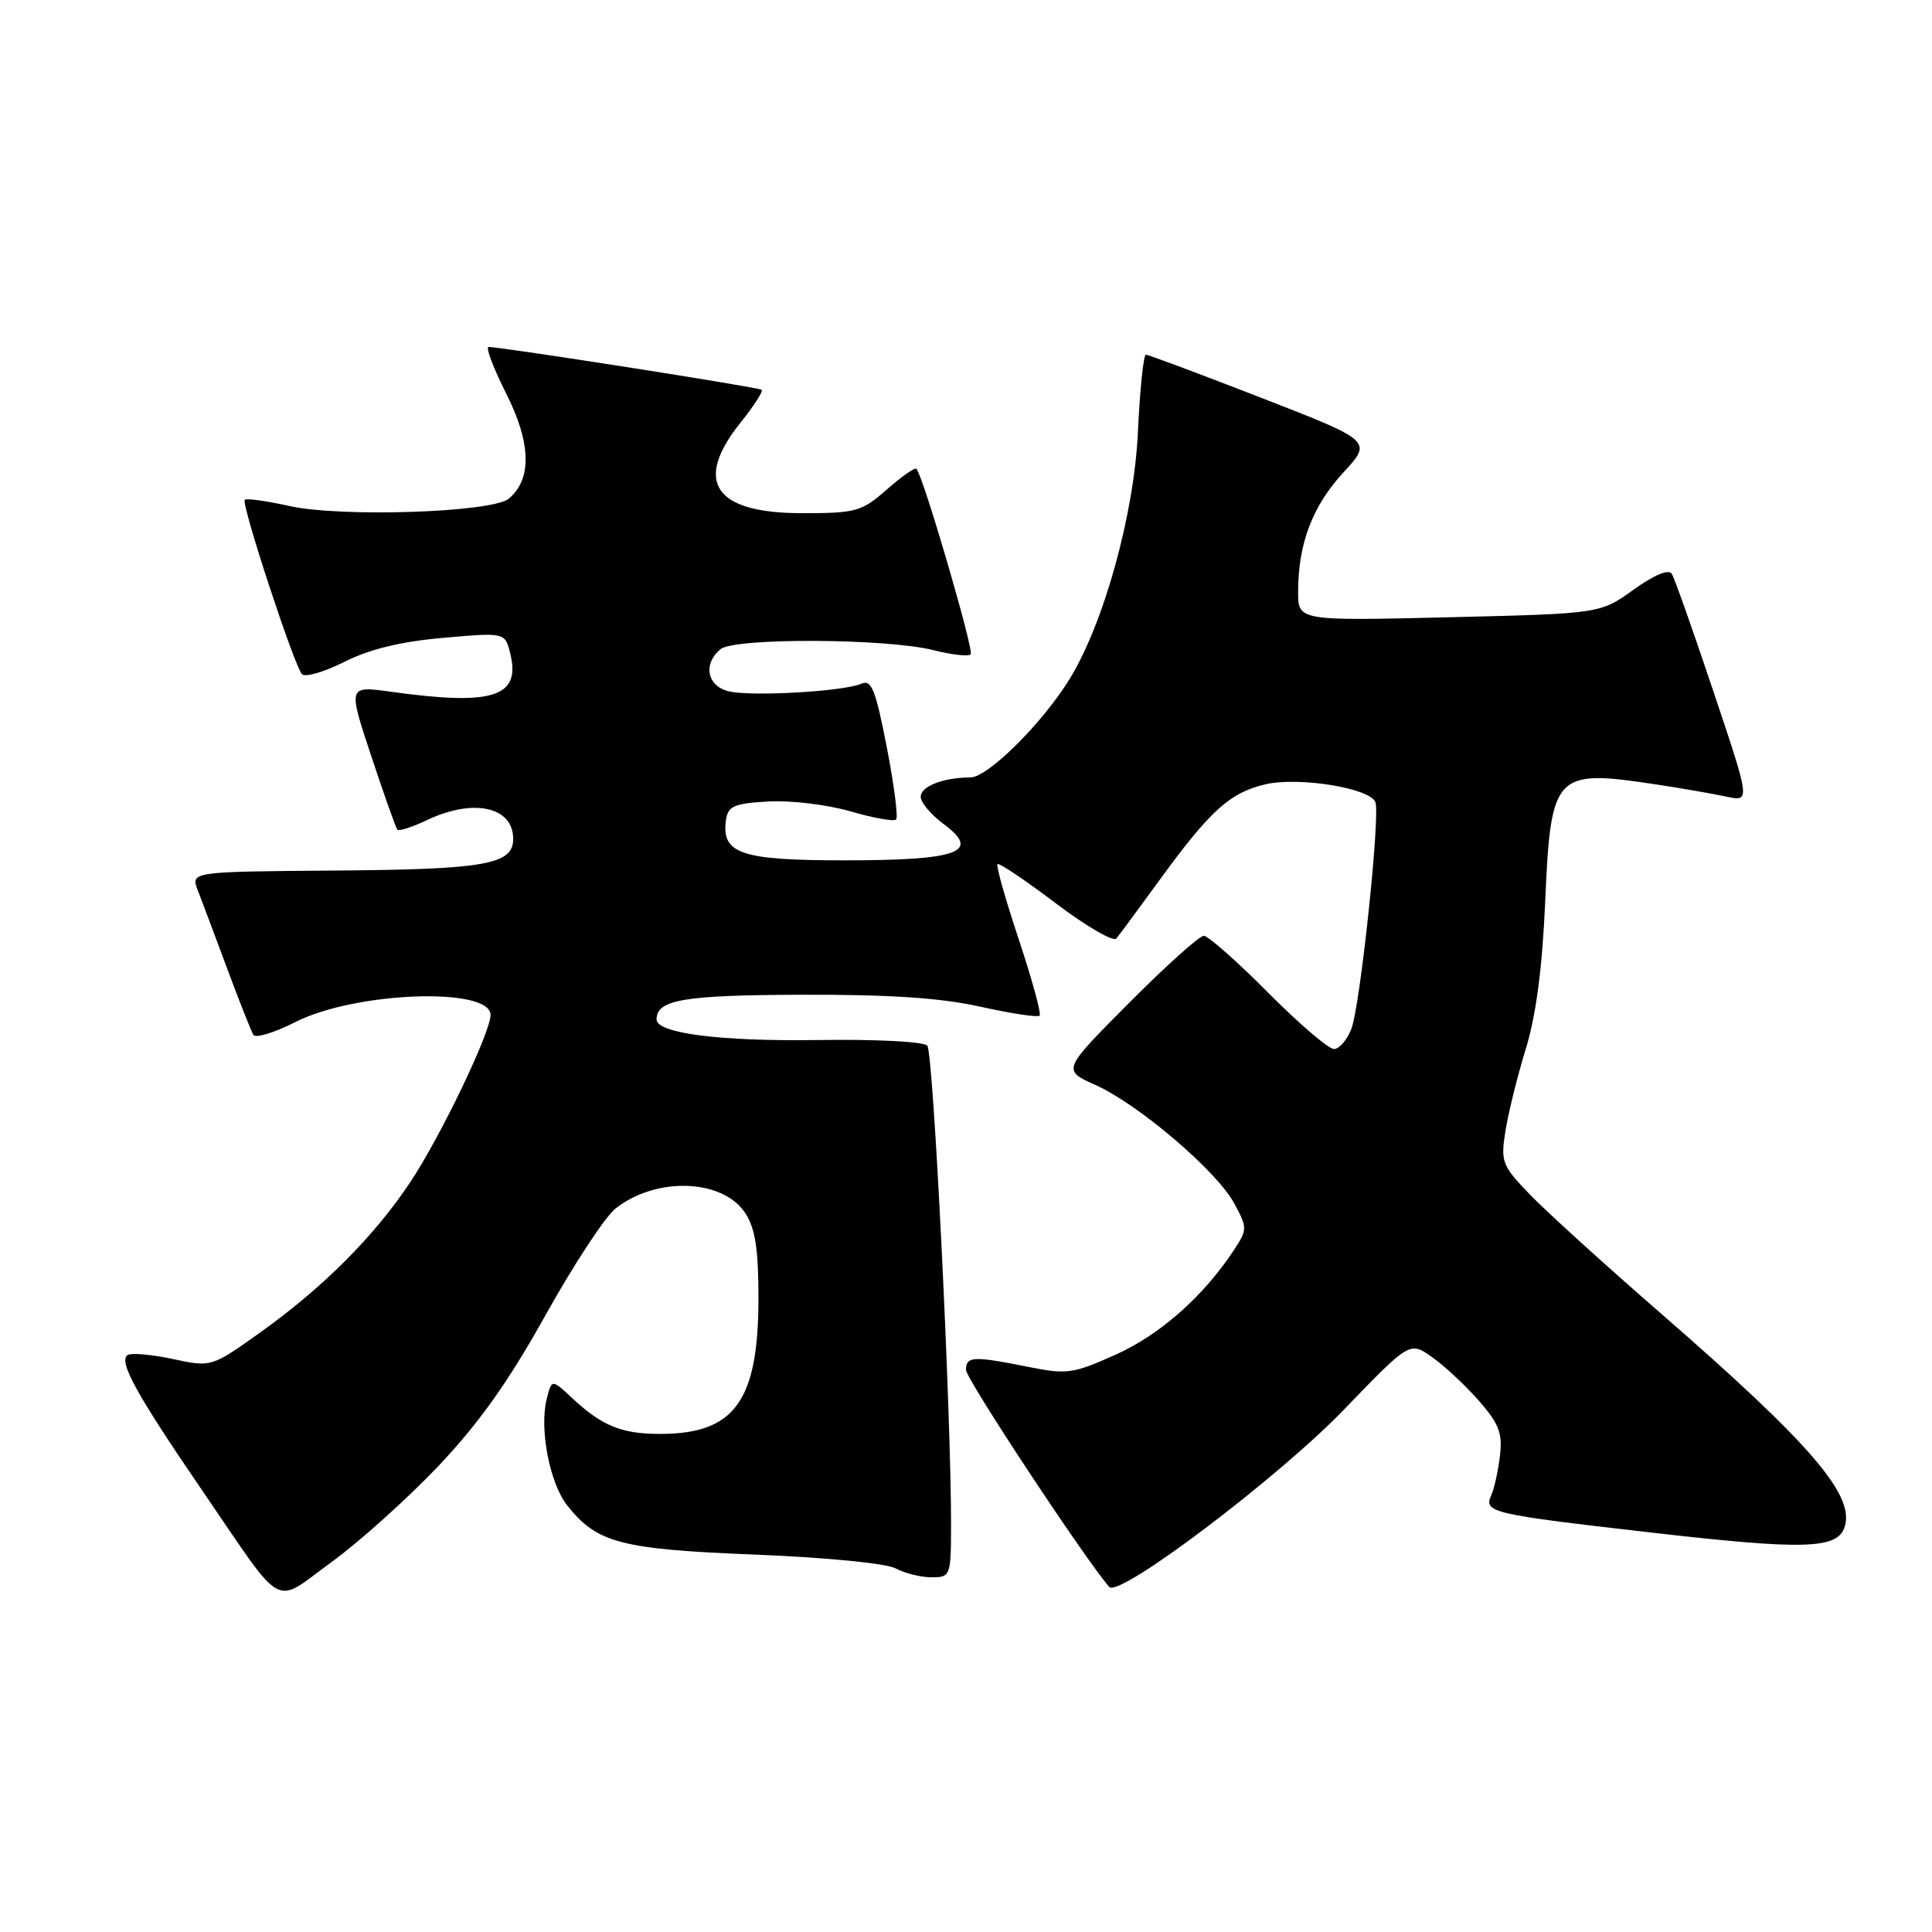<?xml version="1.0" encoding="UTF-8" standalone="no"?>
<!DOCTYPE svg PUBLIC "-//W3C//DTD SVG 1.1//EN" "http://www.w3.org/Graphics/SVG/1.1/DTD/svg11.dtd" >
<svg xmlns="http://www.w3.org/2000/svg" xmlns:xlink="http://www.w3.org/1999/xlink" version="1.1" viewBox="0 0 256 256">
 <g >
 <path fill="currentColor"
d=" M 58.07 194.28 C 63.44 188.61 67.38 183.08 72.28 174.27 C 76.01 167.57 80.19 161.21 81.58 160.12 C 86.97 155.88 95.78 156.20 98.76 160.75 C 100.07 162.76 100.50 165.52 100.50 171.96 C 100.50 185.65 97.36 190.00 87.48 190.00 C 82.35 190.00 79.79 188.96 75.80 185.24 C 73.11 182.73 73.11 182.73 72.44 185.38 C 71.45 189.33 72.83 196.51 75.14 199.45 C 79.08 204.46 82.26 205.29 100.00 205.99 C 109.46 206.37 117.43 207.15 118.68 207.82 C 119.89 208.47 122.02 209.00 123.43 209.00 C 125.93 209.00 126.00 208.83 126.02 202.25 C 126.05 187.49 123.68 139.44 122.87 138.55 C 122.39 138.02 115.98 137.69 108.38 137.81 C 95.43 138.00 87.00 136.92 87.00 135.08 C 87.00 132.47 90.53 131.86 106.18 131.81 C 117.83 131.77 124.62 132.22 129.90 133.39 C 133.97 134.30 137.50 134.83 137.75 134.58 C 138.00 134.33 136.76 129.79 135.00 124.50 C 133.24 119.21 131.96 114.71 132.17 114.50 C 132.37 114.29 135.84 116.62 139.87 119.67 C 143.89 122.72 147.52 124.83 147.92 124.36 C 148.31 123.88 150.93 120.35 153.73 116.50 C 160.36 107.39 162.98 105.03 167.65 103.93 C 172.09 102.89 181.59 104.43 182.25 106.30 C 182.90 108.12 180.24 133.24 179.07 136.31 C 178.51 137.79 177.46 139.00 176.75 139.00 C 176.03 139.00 172.10 135.62 168.00 131.50 C 163.90 127.37 160.08 124.00 159.50 124.00 C 158.93 124.00 154.47 128.00 149.60 132.90 C 140.75 141.79 140.75 141.79 145.12 143.75 C 150.82 146.29 161.24 155.17 163.54 159.45 C 165.29 162.69 165.29 162.91 163.55 165.57 C 159.50 171.74 153.76 176.83 147.87 179.48 C 142.17 182.04 141.37 182.15 136.21 181.11 C 128.96 179.66 128.00 179.70 128.00 181.52 C 128.00 182.71 143.72 206.52 146.98 210.28 C 148.27 211.77 169.44 195.76 178.15 186.71 C 186.81 177.73 186.81 177.73 189.79 179.85 C 191.43 181.01 194.21 183.61 195.97 185.62 C 198.62 188.64 199.11 189.91 198.75 192.89 C 198.52 194.88 198.00 197.23 197.60 198.12 C 196.58 200.42 197.49 200.63 219.23 203.12 C 238.76 205.36 243.31 205.25 244.36 202.50 C 245.97 198.31 240.17 191.51 220.00 173.97 C 212.57 167.51 204.77 160.42 202.65 158.21 C 199.02 154.44 198.83 153.94 199.48 149.85 C 199.86 147.46 201.07 142.57 202.17 139.00 C 203.52 134.63 204.36 128.28 204.74 119.60 C 205.49 102.38 205.95 101.89 219.50 103.95 C 222.80 104.45 226.95 105.17 228.72 105.55 C 231.94 106.24 231.94 106.24 227.05 91.66 C 224.37 83.65 221.88 76.61 221.52 76.03 C 221.11 75.37 219.20 76.17 216.45 78.14 C 212.04 81.31 212.04 81.31 192.02 81.79 C 172.00 82.27 172.00 82.27 172.01 78.39 C 172.01 72.04 173.91 67.05 178.00 62.61 C 181.85 58.44 181.85 58.44 167.14 52.72 C 159.04 49.57 152.16 47.00 151.84 47.00 C 151.52 47.00 151.04 51.61 150.78 57.25 C 150.27 68.15 146.29 82.53 141.73 89.97 C 138.17 95.77 130.91 103.00 128.61 103.01 C 124.95 103.04 122.00 104.18 122.00 105.59 C 122.00 106.33 123.37 107.96 125.05 109.20 C 130.05 112.90 127.03 114.00 111.88 114.00 C 98.14 114.00 95.56 113.12 96.20 108.63 C 96.46 106.81 97.27 106.46 101.81 106.20 C 104.73 106.03 109.61 106.62 112.66 107.50 C 115.72 108.39 118.45 108.88 118.74 108.59 C 119.03 108.31 118.47 103.98 117.50 98.98 C 116.01 91.33 115.47 90.00 114.12 90.60 C 111.76 91.63 99.45 92.33 96.51 91.59 C 93.68 90.88 93.13 87.96 95.47 86.02 C 97.32 84.49 117.44 84.58 123.69 86.15 C 126.10 86.76 128.32 87.01 128.62 86.71 C 129.10 86.23 122.33 63.07 121.43 62.12 C 121.23 61.91 119.46 63.14 117.50 64.87 C 114.17 67.79 113.43 68.00 106.29 68.00 C 94.63 68.00 91.82 63.84 98.17 55.94 C 99.91 53.77 101.15 51.84 100.92 51.65 C 100.51 51.31 66.26 45.94 64.74 45.98 C 64.32 45.99 65.37 48.76 67.07 52.14 C 70.39 58.71 70.50 63.51 67.41 66.08 C 65.20 67.91 45.16 68.58 38.31 67.04 C 35.30 66.37 32.66 66.01 32.43 66.23 C 31.93 66.73 38.96 88.17 40.01 89.33 C 40.42 89.78 42.95 89.05 45.63 87.70 C 48.96 86.02 53.10 85.01 58.71 84.52 C 66.91 83.80 66.91 83.80 67.60 86.55 C 69.06 92.36 65.37 93.55 51.80 91.66 C 46.10 90.87 46.10 90.87 49.19 100.18 C 50.89 105.31 52.45 109.69 52.65 109.93 C 52.86 110.17 54.61 109.60 56.55 108.68 C 62.72 105.74 68.00 106.88 68.00 111.16 C 68.00 114.55 64.33 115.20 44.49 115.35 C 25.24 115.50 25.24 115.50 26.22 118.00 C 26.75 119.38 28.51 124.05 30.12 128.39 C 31.73 132.72 33.29 136.66 33.58 137.13 C 33.87 137.60 36.38 136.83 39.15 135.42 C 47.10 131.39 65.00 130.75 65.00 134.49 C 65.00 136.81 58.39 150.58 54.37 156.63 C 49.61 163.79 42.83 170.59 34.52 176.53 C 28.01 181.17 28.01 181.17 22.92 180.08 C 20.12 179.48 17.42 179.24 16.92 179.55 C 15.64 180.34 18.07 184.75 26.80 197.50 C 37.89 213.71 36.07 212.70 43.92 206.99 C 47.61 204.31 53.98 198.58 58.07 194.28 Z "/>
</g>
</svg>